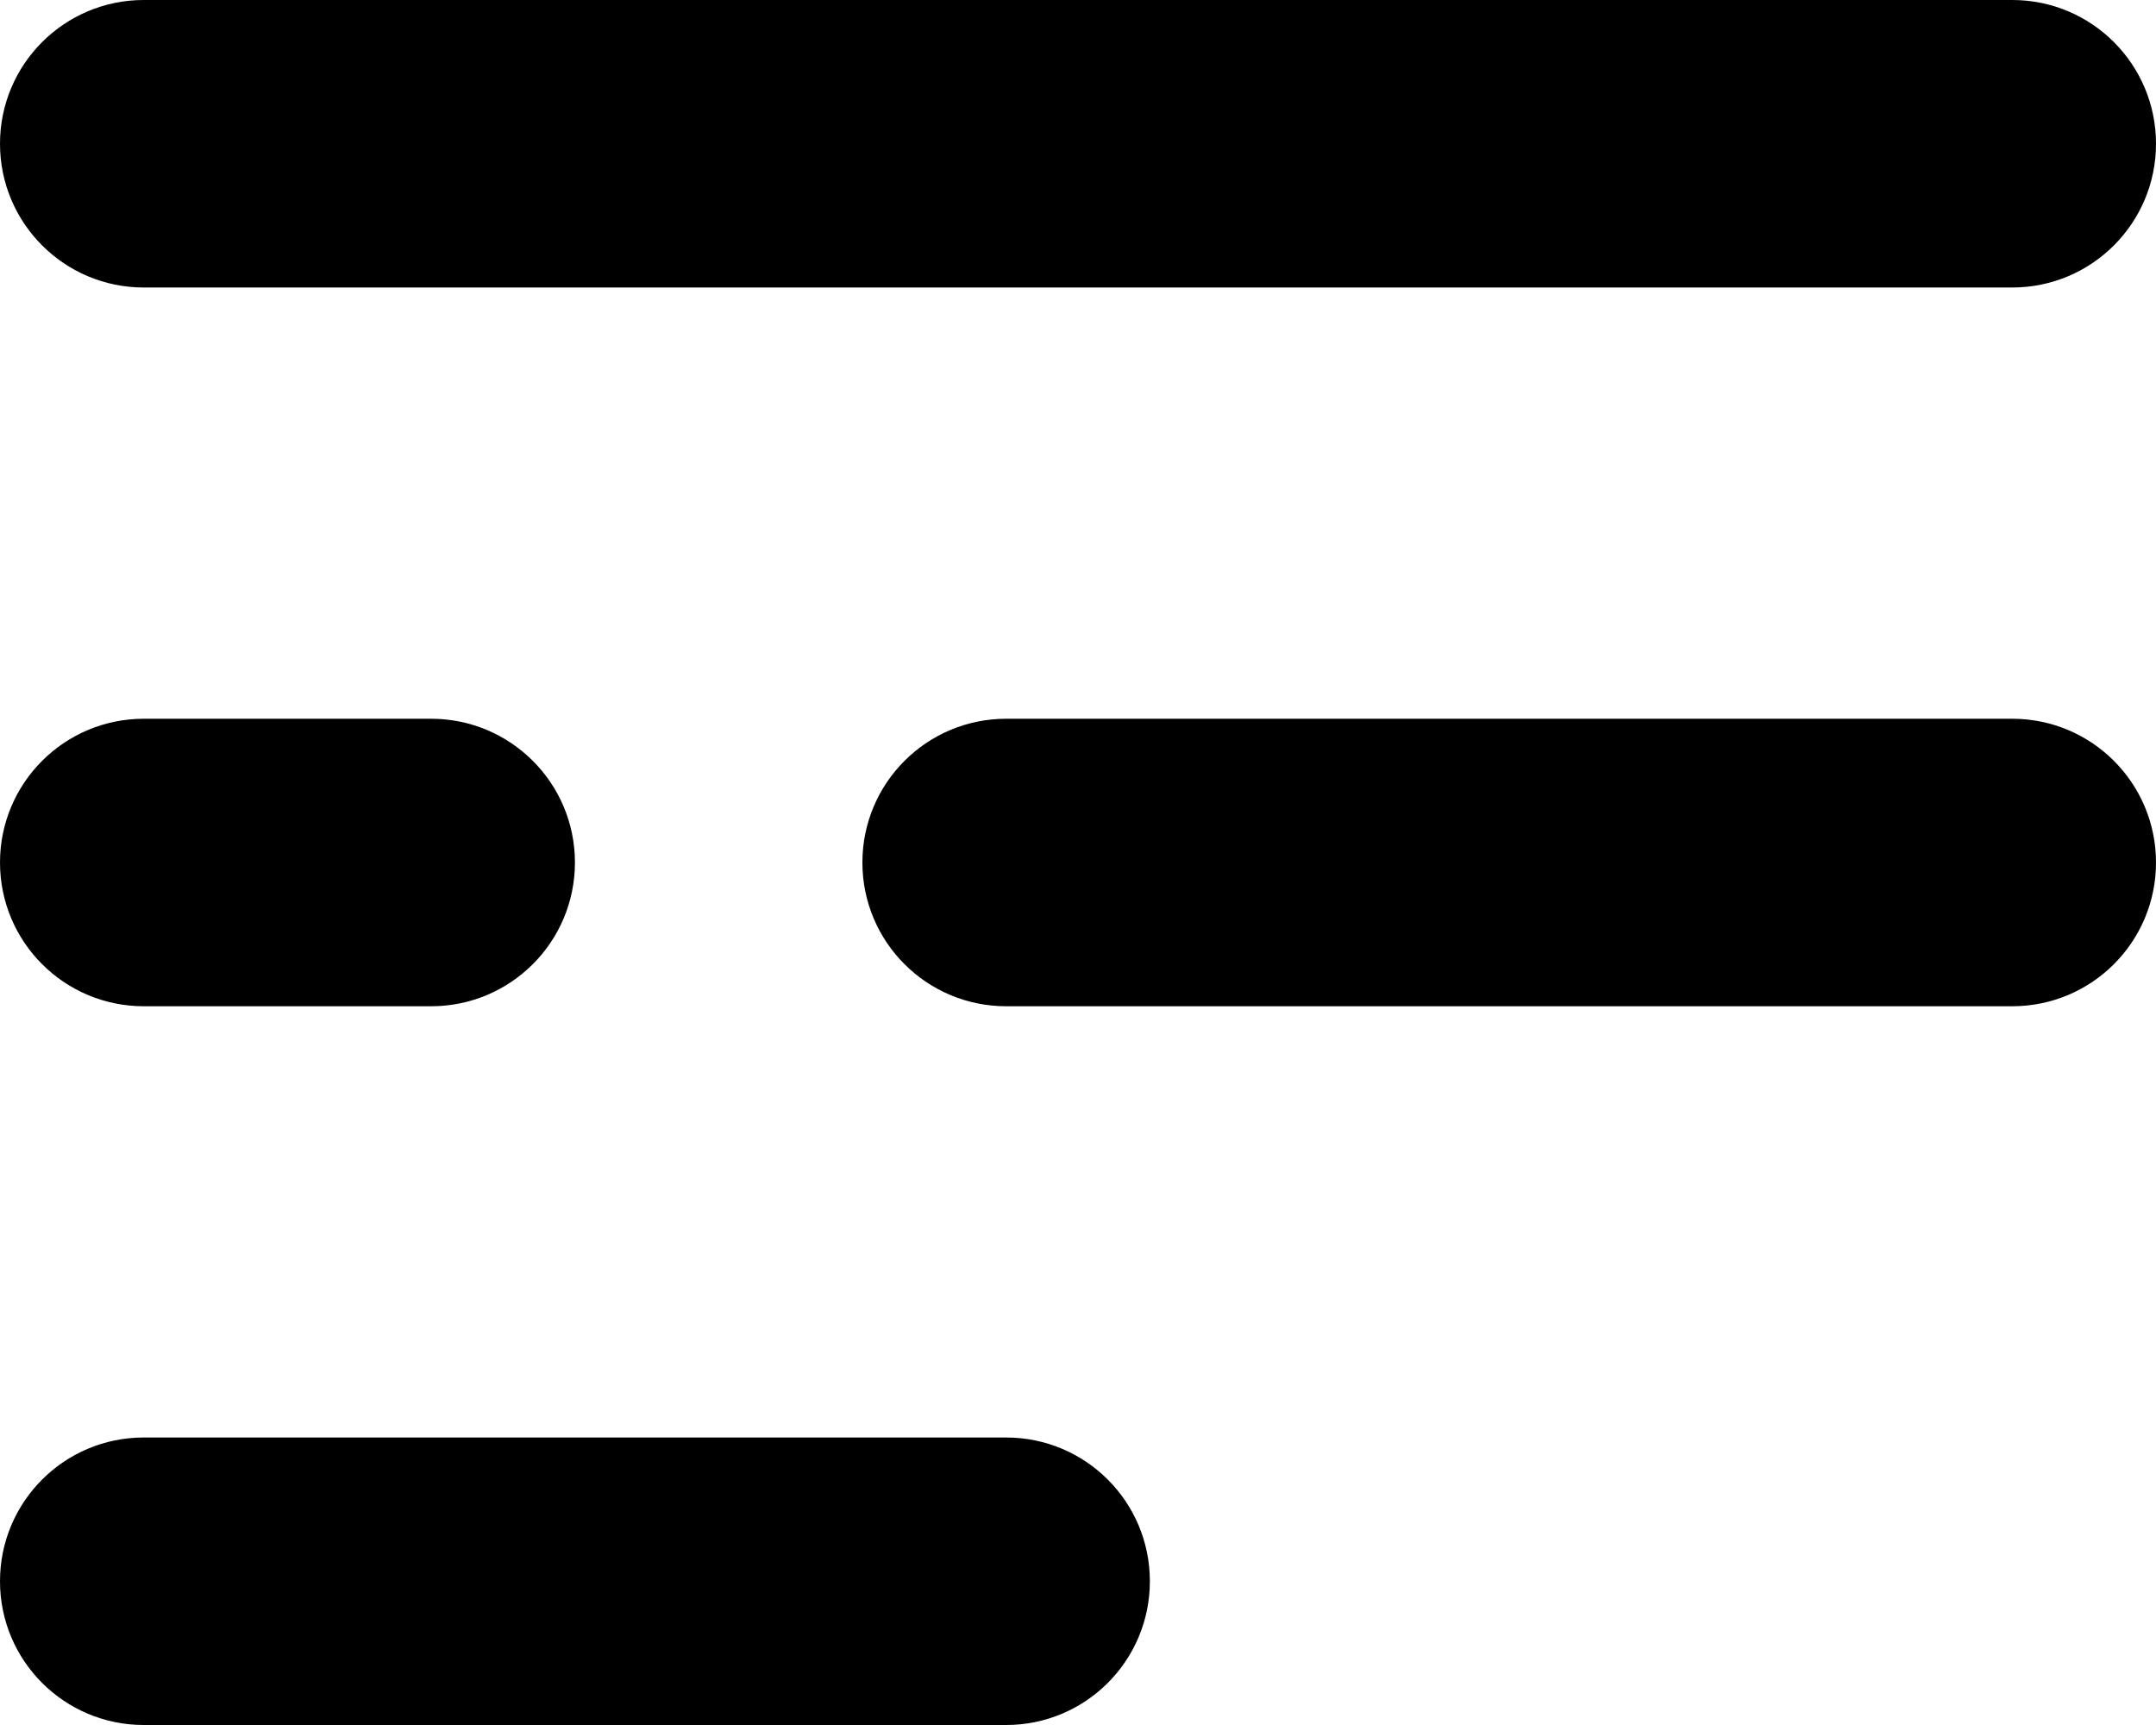 <svg xmlns="http://www.w3.org/2000/svg" width="500" height="400" viewBox="0 0 500 400">
	<path d="M466.667 66.667H33.333C14.925 66.667 0 51.741 0 33.333S14.925 0 33.333 0h433.334C485.091 0 500 14.925 500 33.333S485.091 66.667 466.667 66.667z"/>
	<path d="M233.333 400h-200C14.925 400 0 385.091 0 366.667c0-18.425 14.925-33.334 33.333-33.334h200c18.425 0 33.334 14.909 33.334 33.334C266.667 385.091 251.758 400 233.333 400z"/>
	<path d="M100 233.333H33.333C14.925 233.333 0 218.425 0 200c0-18.408 14.925-33.333 33.333-33.333H100c18.408 0 33.333 14.925 33.333 33.333C133.333 218.425 118.408 233.333 100 233.333z"/>
	<path d="M466.667 233.333H233.333C214.925 233.333 200 218.425 200 200c0-18.408 14.925-33.333 33.333-33.333h233.334C485.091 166.667 500 181.592 500 200 500 218.425 485.091 233.333 466.667 233.333z"/>
</svg>
